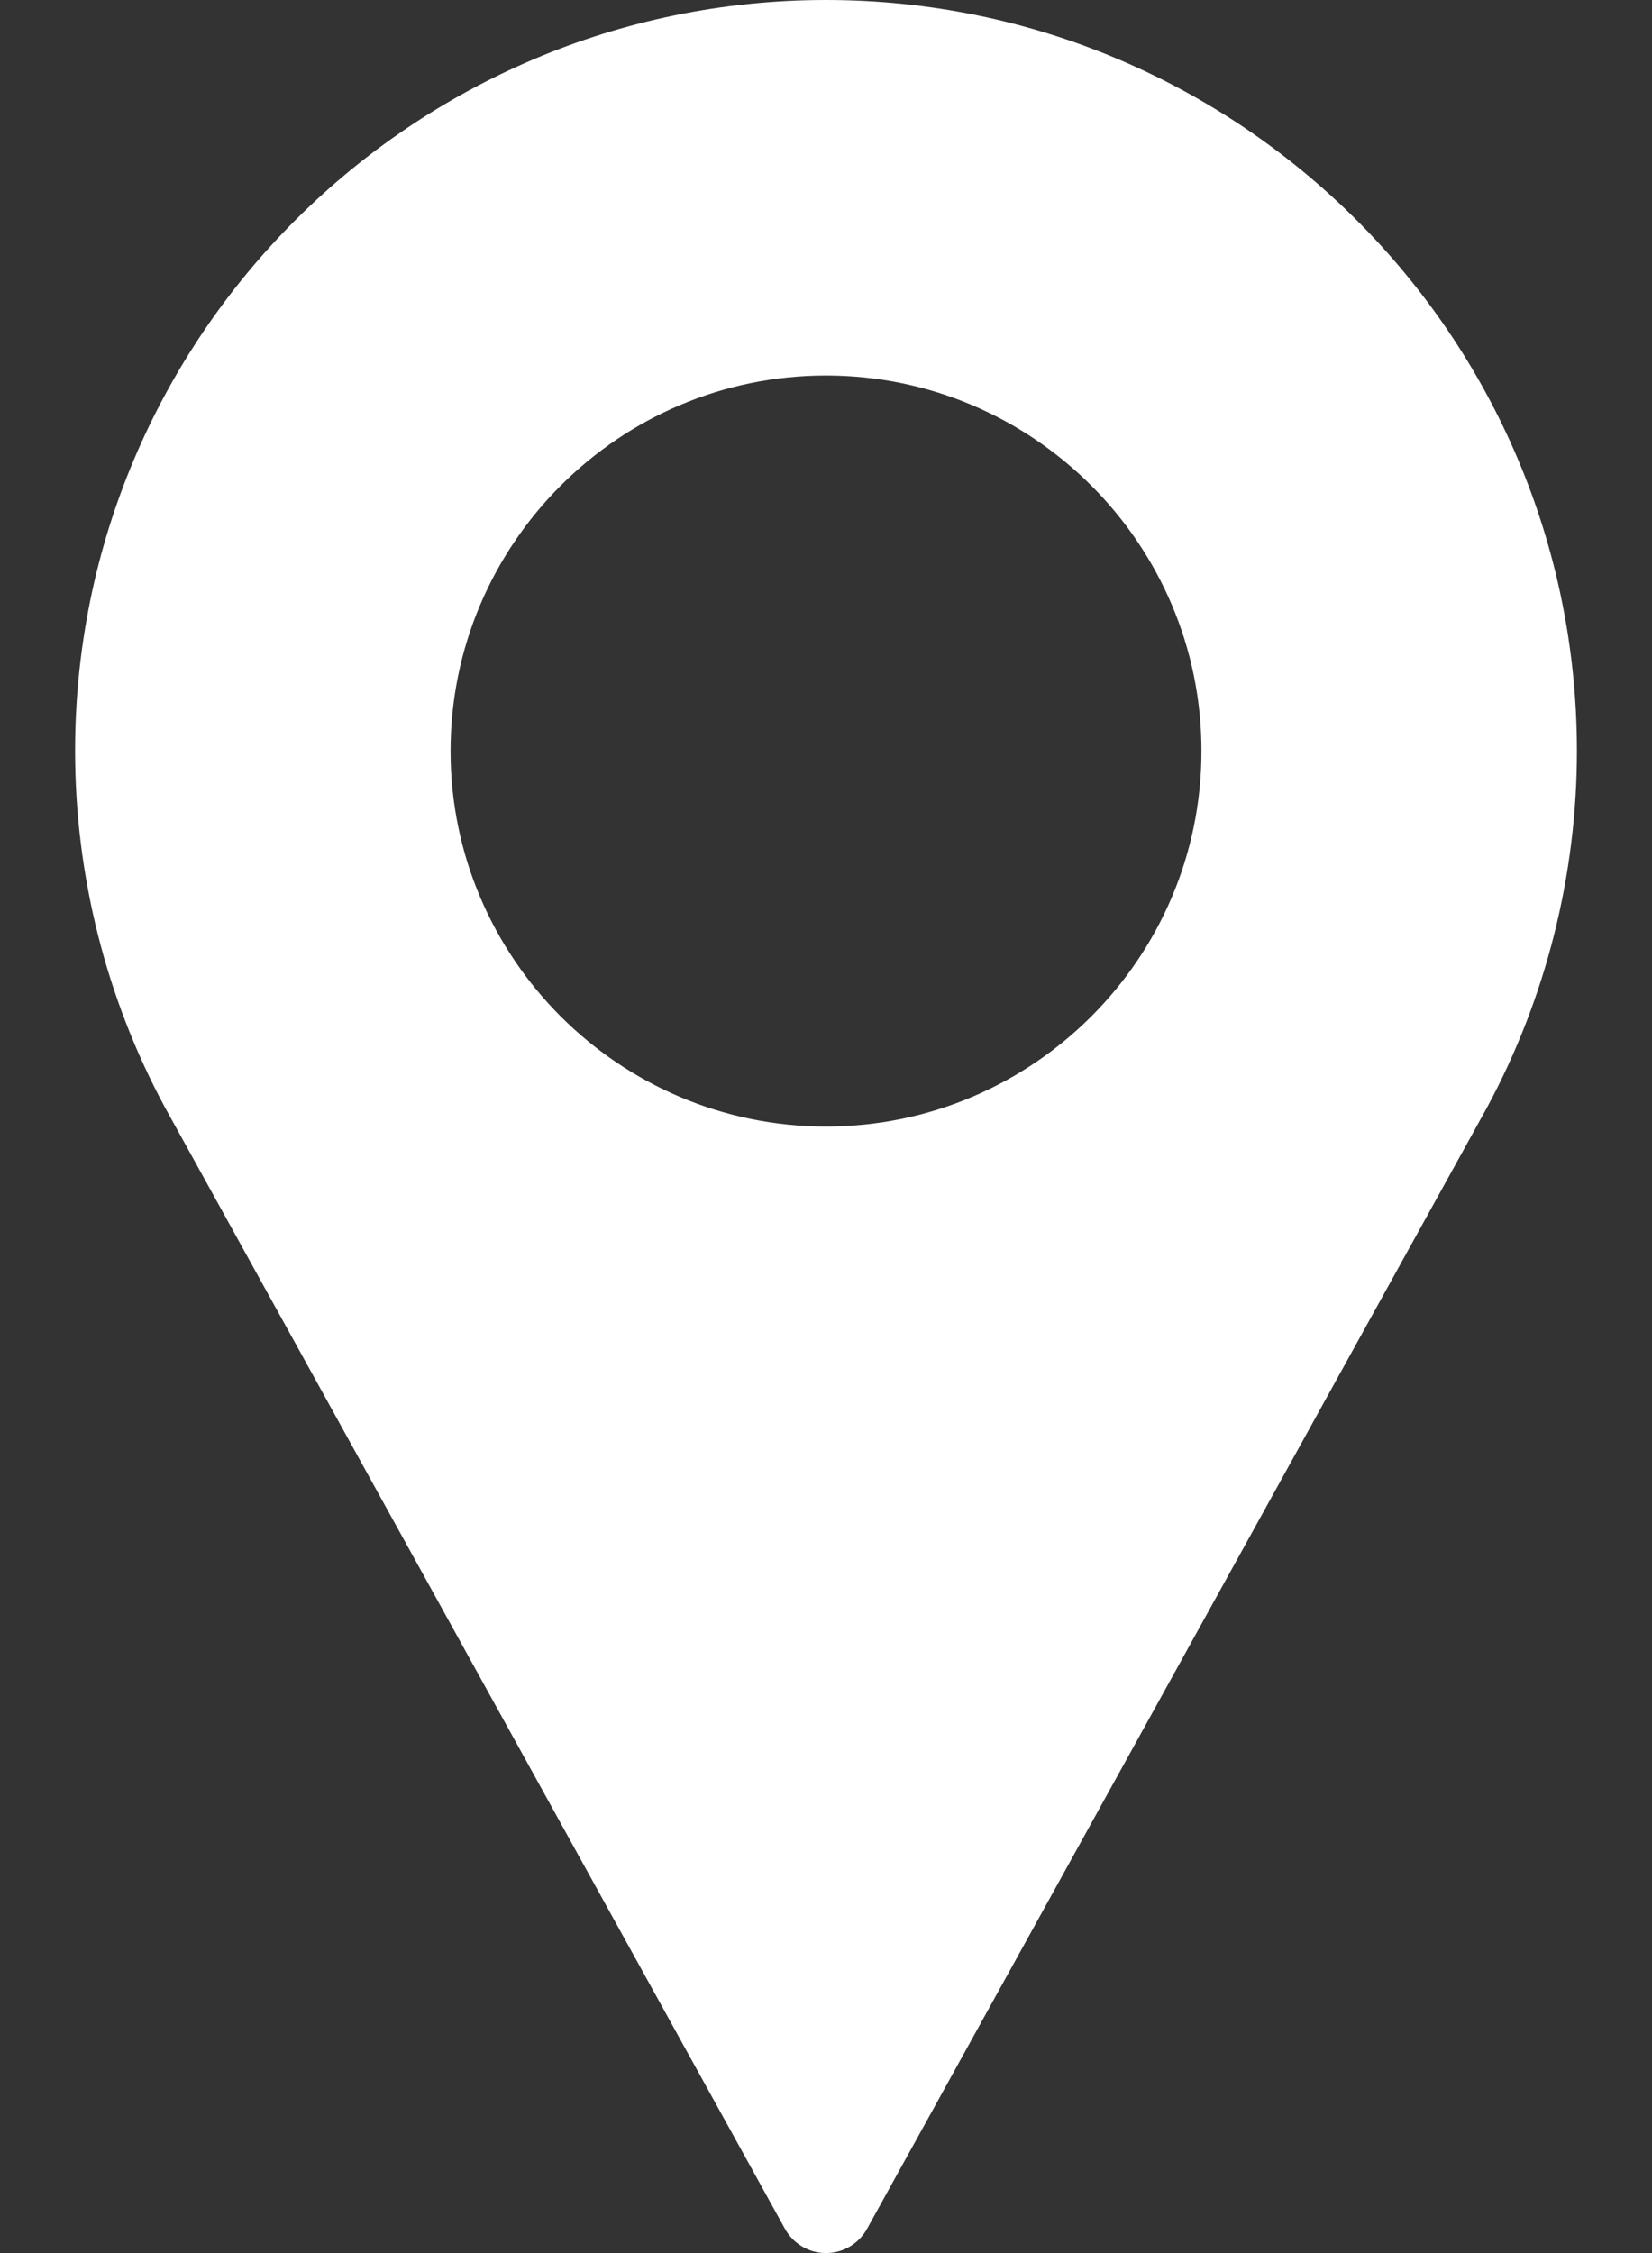 <svg width="11" height="15" viewBox="0 0 11 15" fill="none" xmlns="http://www.w3.org/2000/svg">
<rect x="0" y="0" width="11" height="15" fill="#333333" stroke="none"/>
<path d="M5.5 0C8.257 0 10.5 2.243 10.5 5C10.5 5.828 10.293 6.648 9.9 7.376L5.773 14.839C5.718 14.938 5.614 15 5.5 15C5.386 15 5.282 14.938 5.227 14.839L1.099 7.374C0.707 6.648 0.5 5.828 0.5 5C0.5 2.243 2.743 0 5.5 0ZM5.5 7.5C6.878 7.5 8 6.378 8 5C8 3.622 6.878 2.5 5.5 2.5C4.122 2.5 3 3.622 3 5C3 6.378 4.122 7.5 5.5 7.5Z" fill="white"/>
</svg>
